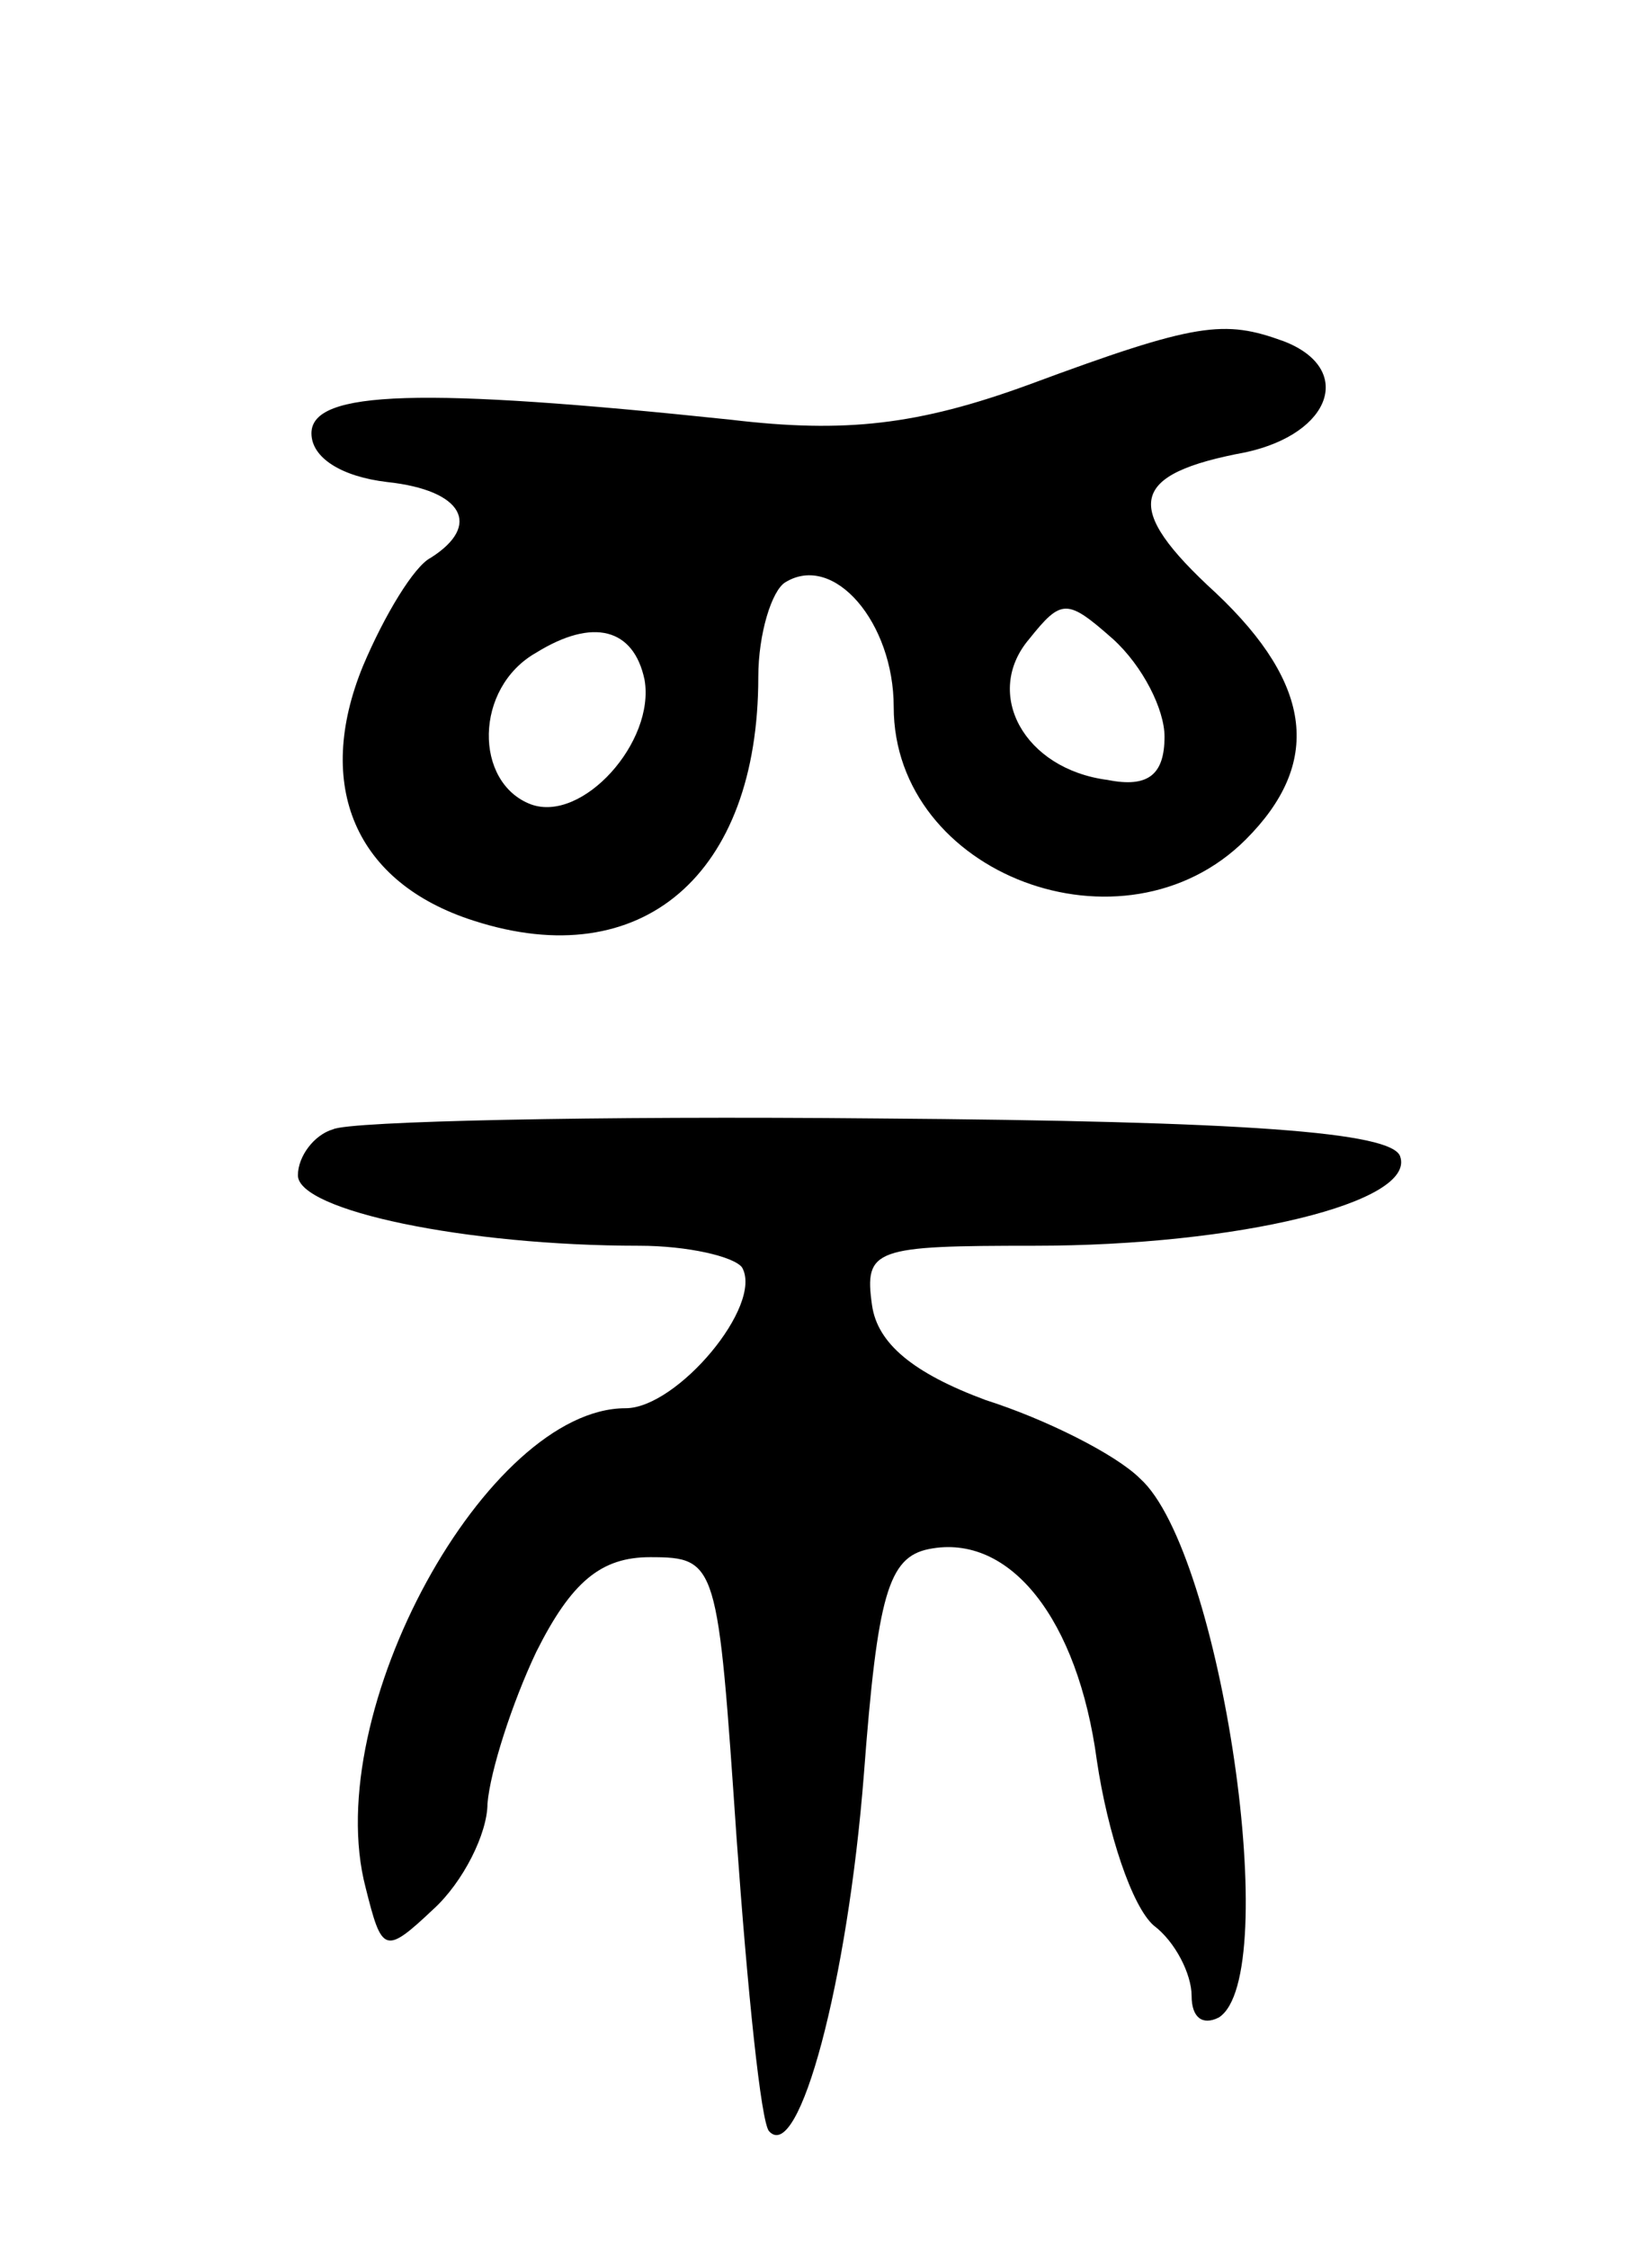 <svg version="1.0" xmlns="http://www.w3.org/2000/svg"
 width="61pt" height="83pt" viewBox="0 0 61 83"
 preserveAspectRatio="xMidYMid meet">
<g transform="translate(0,83) scale(0.1,-0.1)"
fill="#000000" stroke="none">
<path d="M380 688 c-41 -15 -68 -18 -110 -13 -114 12 -155 11 -155 -5 0 -9 11
-16 28 -18 28 -3 35 -16 16 -28 -6 -3 -17 -21 -25 -40 -18 -44 -3 -80 41 -94
62 -20 105 17 105 90 0 16 5 32 10 35 18 11 40 -15 40 -46 0 -62 85 -94 130
-49 28 28 25 57 -11 91 -35 32 -32 44 11 52 32 7 40 31 14 41 -22 8 -32 7 -94
-16z m50 -130 c0 -14 -6 -19 -21 -16 -31 4 -46 32 -29 52 12 15 14 15 31 0 11
-10 19 -26 19 -36z m-192 21 c4 -23 -23 -53 -42 -46 -21 8 -21 43 2 56 21 13
36 9 40 -10z"/>
<path d="M123 413 c-7 -2 -13 -10 -13 -17 0 -13 62 -26 126 -26 18 0 35 -4 38
-8 8 -14 -24 -52 -43 -52 -51 0 -113 -112 -96 -177 6 -24 7 -25 25 -8 11 10
20 28 20 39 1 12 9 37 18 56 13 26 24 35 42 35 25 0 25 -2 32 -104 4 -56 9
-105 12 -108 11 -12 29 55 35 132 5 66 9 80 24 83 30 6 55 -26 62 -78 4 -27
13 -54 21 -61 8 -6 14 -18 14 -26 0 -8 4 -11 10 -8 24 15 1 172 -29 199 -9 9
-35 22 -57 29 -27 10 -40 21 -42 35 -3 21 1 22 60 22 75 0 141 16 135 33 -3 9
-57 13 -193 14 -104 1 -195 -1 -201 -4z"/>
</g>
</svg>
